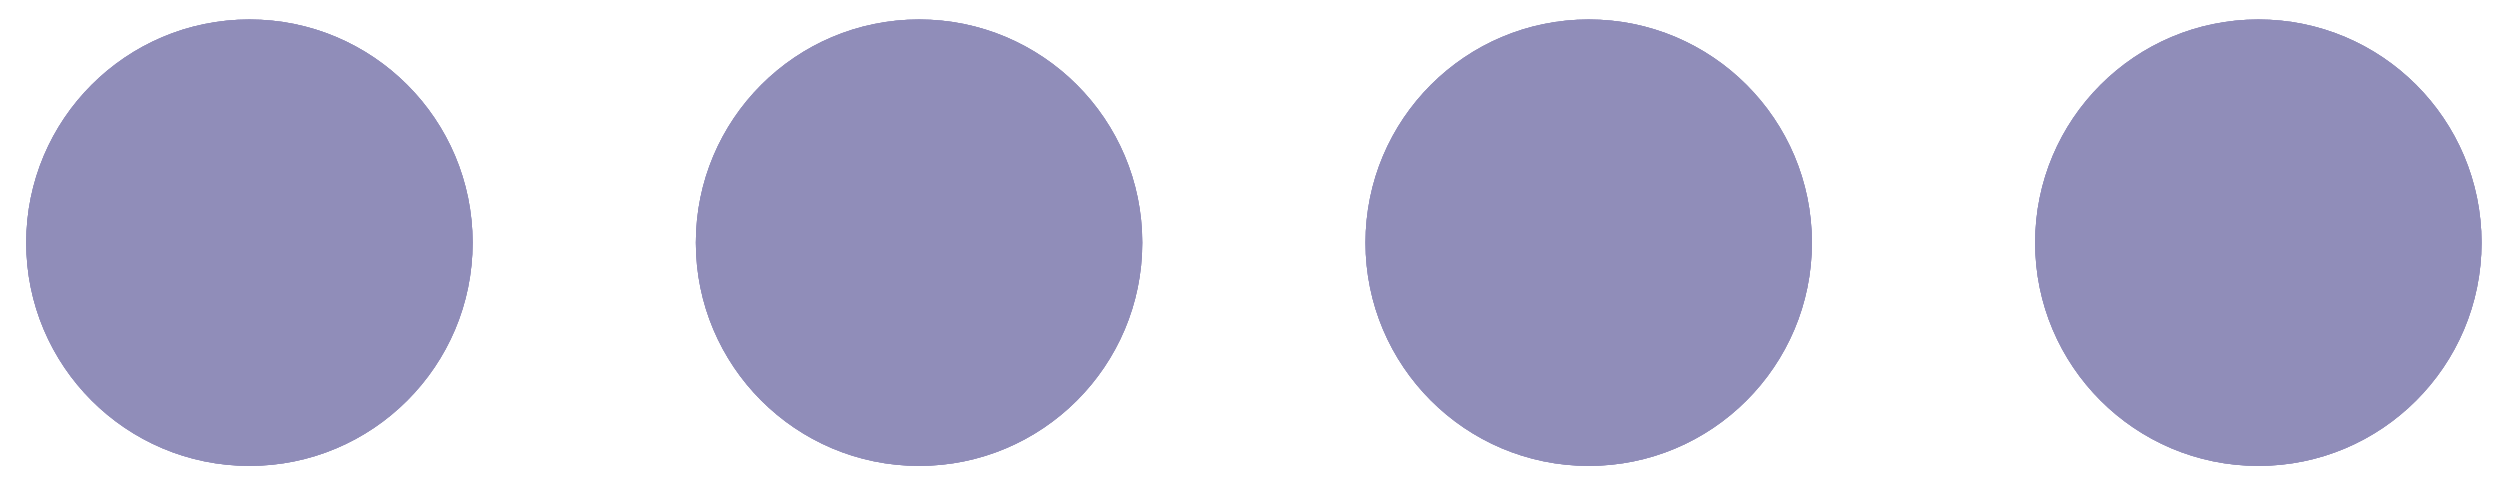 <svg width="56" height="11" viewBox="0 0 56 11" fill="none" xmlns="http://www.w3.org/2000/svg">
<g clip-path="url(#clip0_601_3947)">
<circle cx="35.587" cy="5.436" r="5" fill="#908DB9"/>
<circle cx="35.587" cy="5.436" r="5" fill="#908DB9"/>
<circle cx="35.587" cy="5.436" r="5" fill="#908DB9"/>
<circle cx="50.587" cy="5.436" r="5" fill="#908DB9"/>
<circle cx="50.587" cy="5.436" r="5" fill="#908DB9"/>
<circle cx="50.587" cy="5.436" r="5" fill="#908DB9"/>
<circle cx="20.587" cy="5.436" r="5" fill="#908DB9"/>
<circle cx="20.587" cy="5.436" r="5" fill="#908DB9"/>
<circle cx="20.587" cy="5.436" r="5" fill="#908DB9"/>
<circle cx="5.587" cy="5.436" r="5" fill="#908DB9"/>
<circle cx="5.587" cy="5.436" r="5" fill="#908DB9"/>
<circle cx="5.587" cy="5.436" r="5" fill="#908DB9"/>
</g>
<defs>
<clipPath id="clip0_601_3947">
<rect width="55" height="10" fill="white" transform="translate(0.587 0.436)"/>
</clipPath>
</defs>
</svg>
